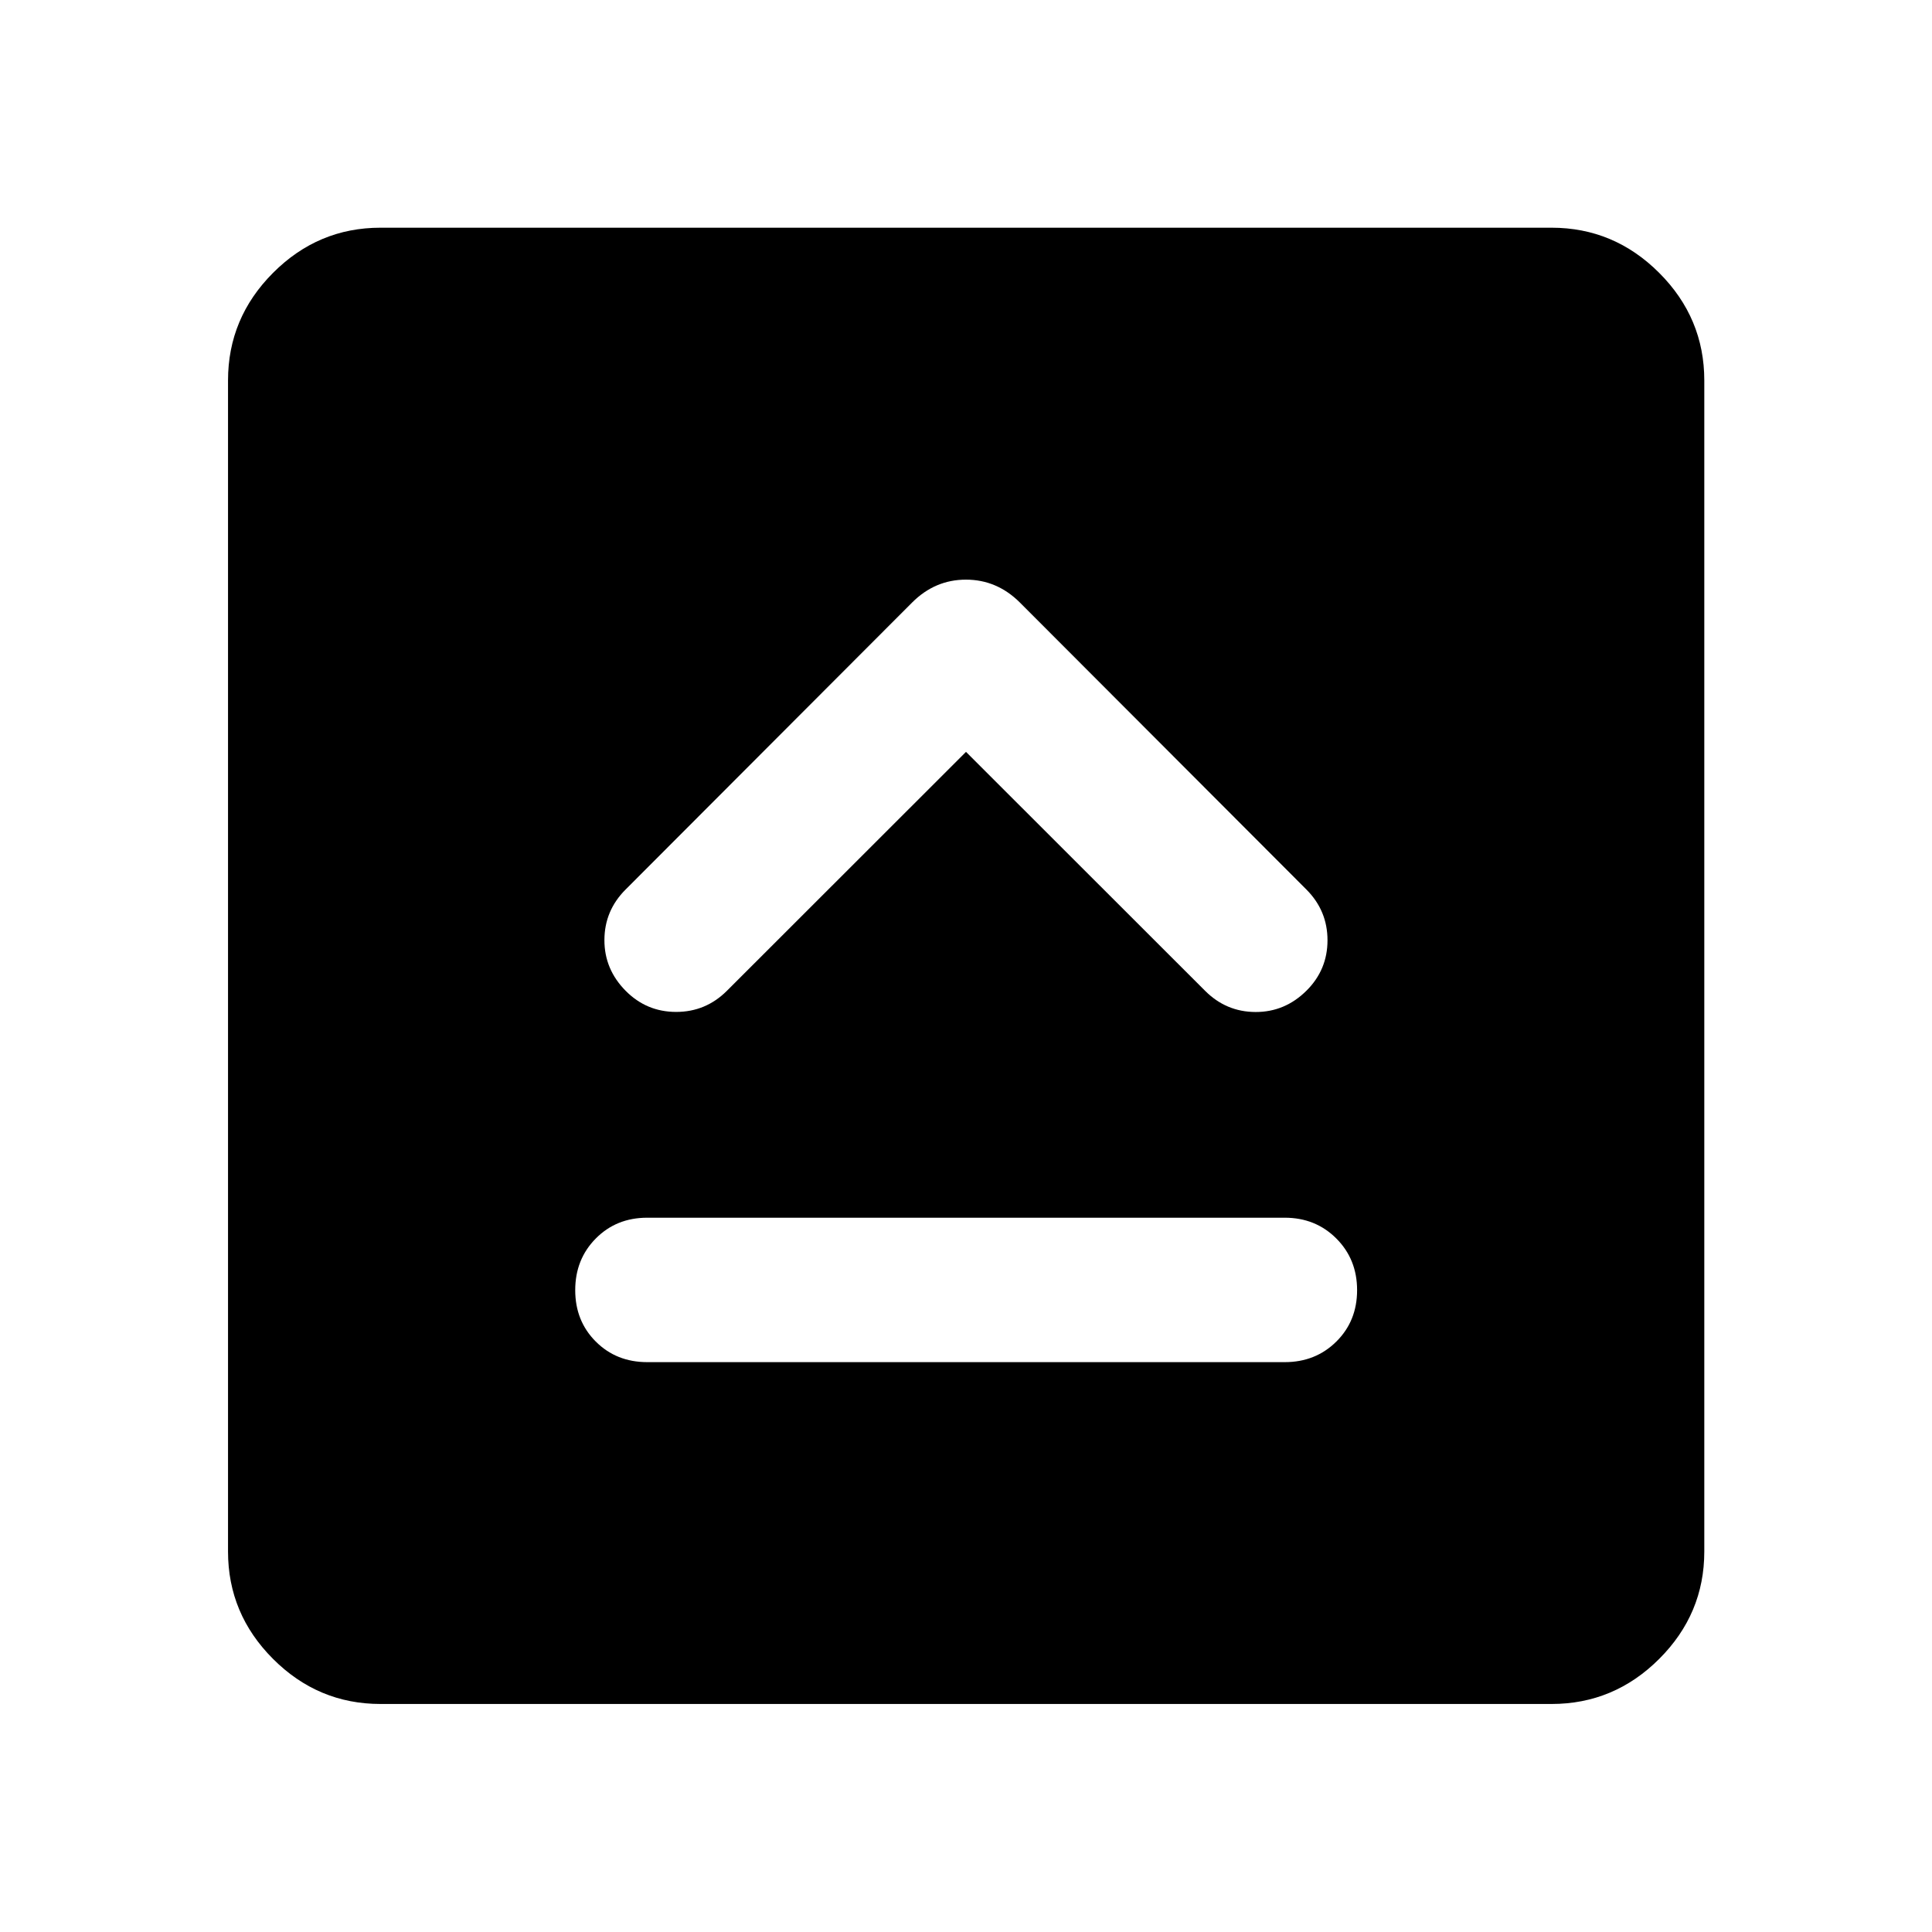 <svg xmlns="http://www.w3.org/2000/svg" height="40" viewBox="0 96 960 960" width="40"><path d="M321.63 772.84h316.74q15.325 0 25.644-10.217 10.319-10.217 10.319-25.556T664.014 711.4q-10.319-10.327-25.644-10.327H321.63q-15.369 0-25.586 10.327-10.218 10.328-10.218 25.667 0 15.339 10.218 25.556 10.217 10.217 25.586 10.217ZM480 469.601l118.833 118.754q10.464 10.464 25.047 10.504 14.584.039 25.287-10.584 10.463-10.384 10.463-25.065 0-14.682-10.463-25.188L506.761 395.377q-11.413-11.355-26.79-11.355-15.377 0-26.732 11.355L310.833 538.022q-10.463 10.464-10.503 25.047-.04 14.583 10.583 25.286 10.384 10.464 25.066 10.464 14.681 0 25.188-10.464L480 469.601ZM189.058 942.696q-30.994 0-53.374-22.38-22.38-22.38-22.38-53.374V285.058q0-31.06 22.38-53.486 22.38-22.427 53.374-22.427h581.884q31.06 0 53.486 22.427 22.427 22.426 22.427 53.486v581.884q0 30.994-22.427 53.374-22.426 22.38-53.486 22.38H189.058Z"/></svg>